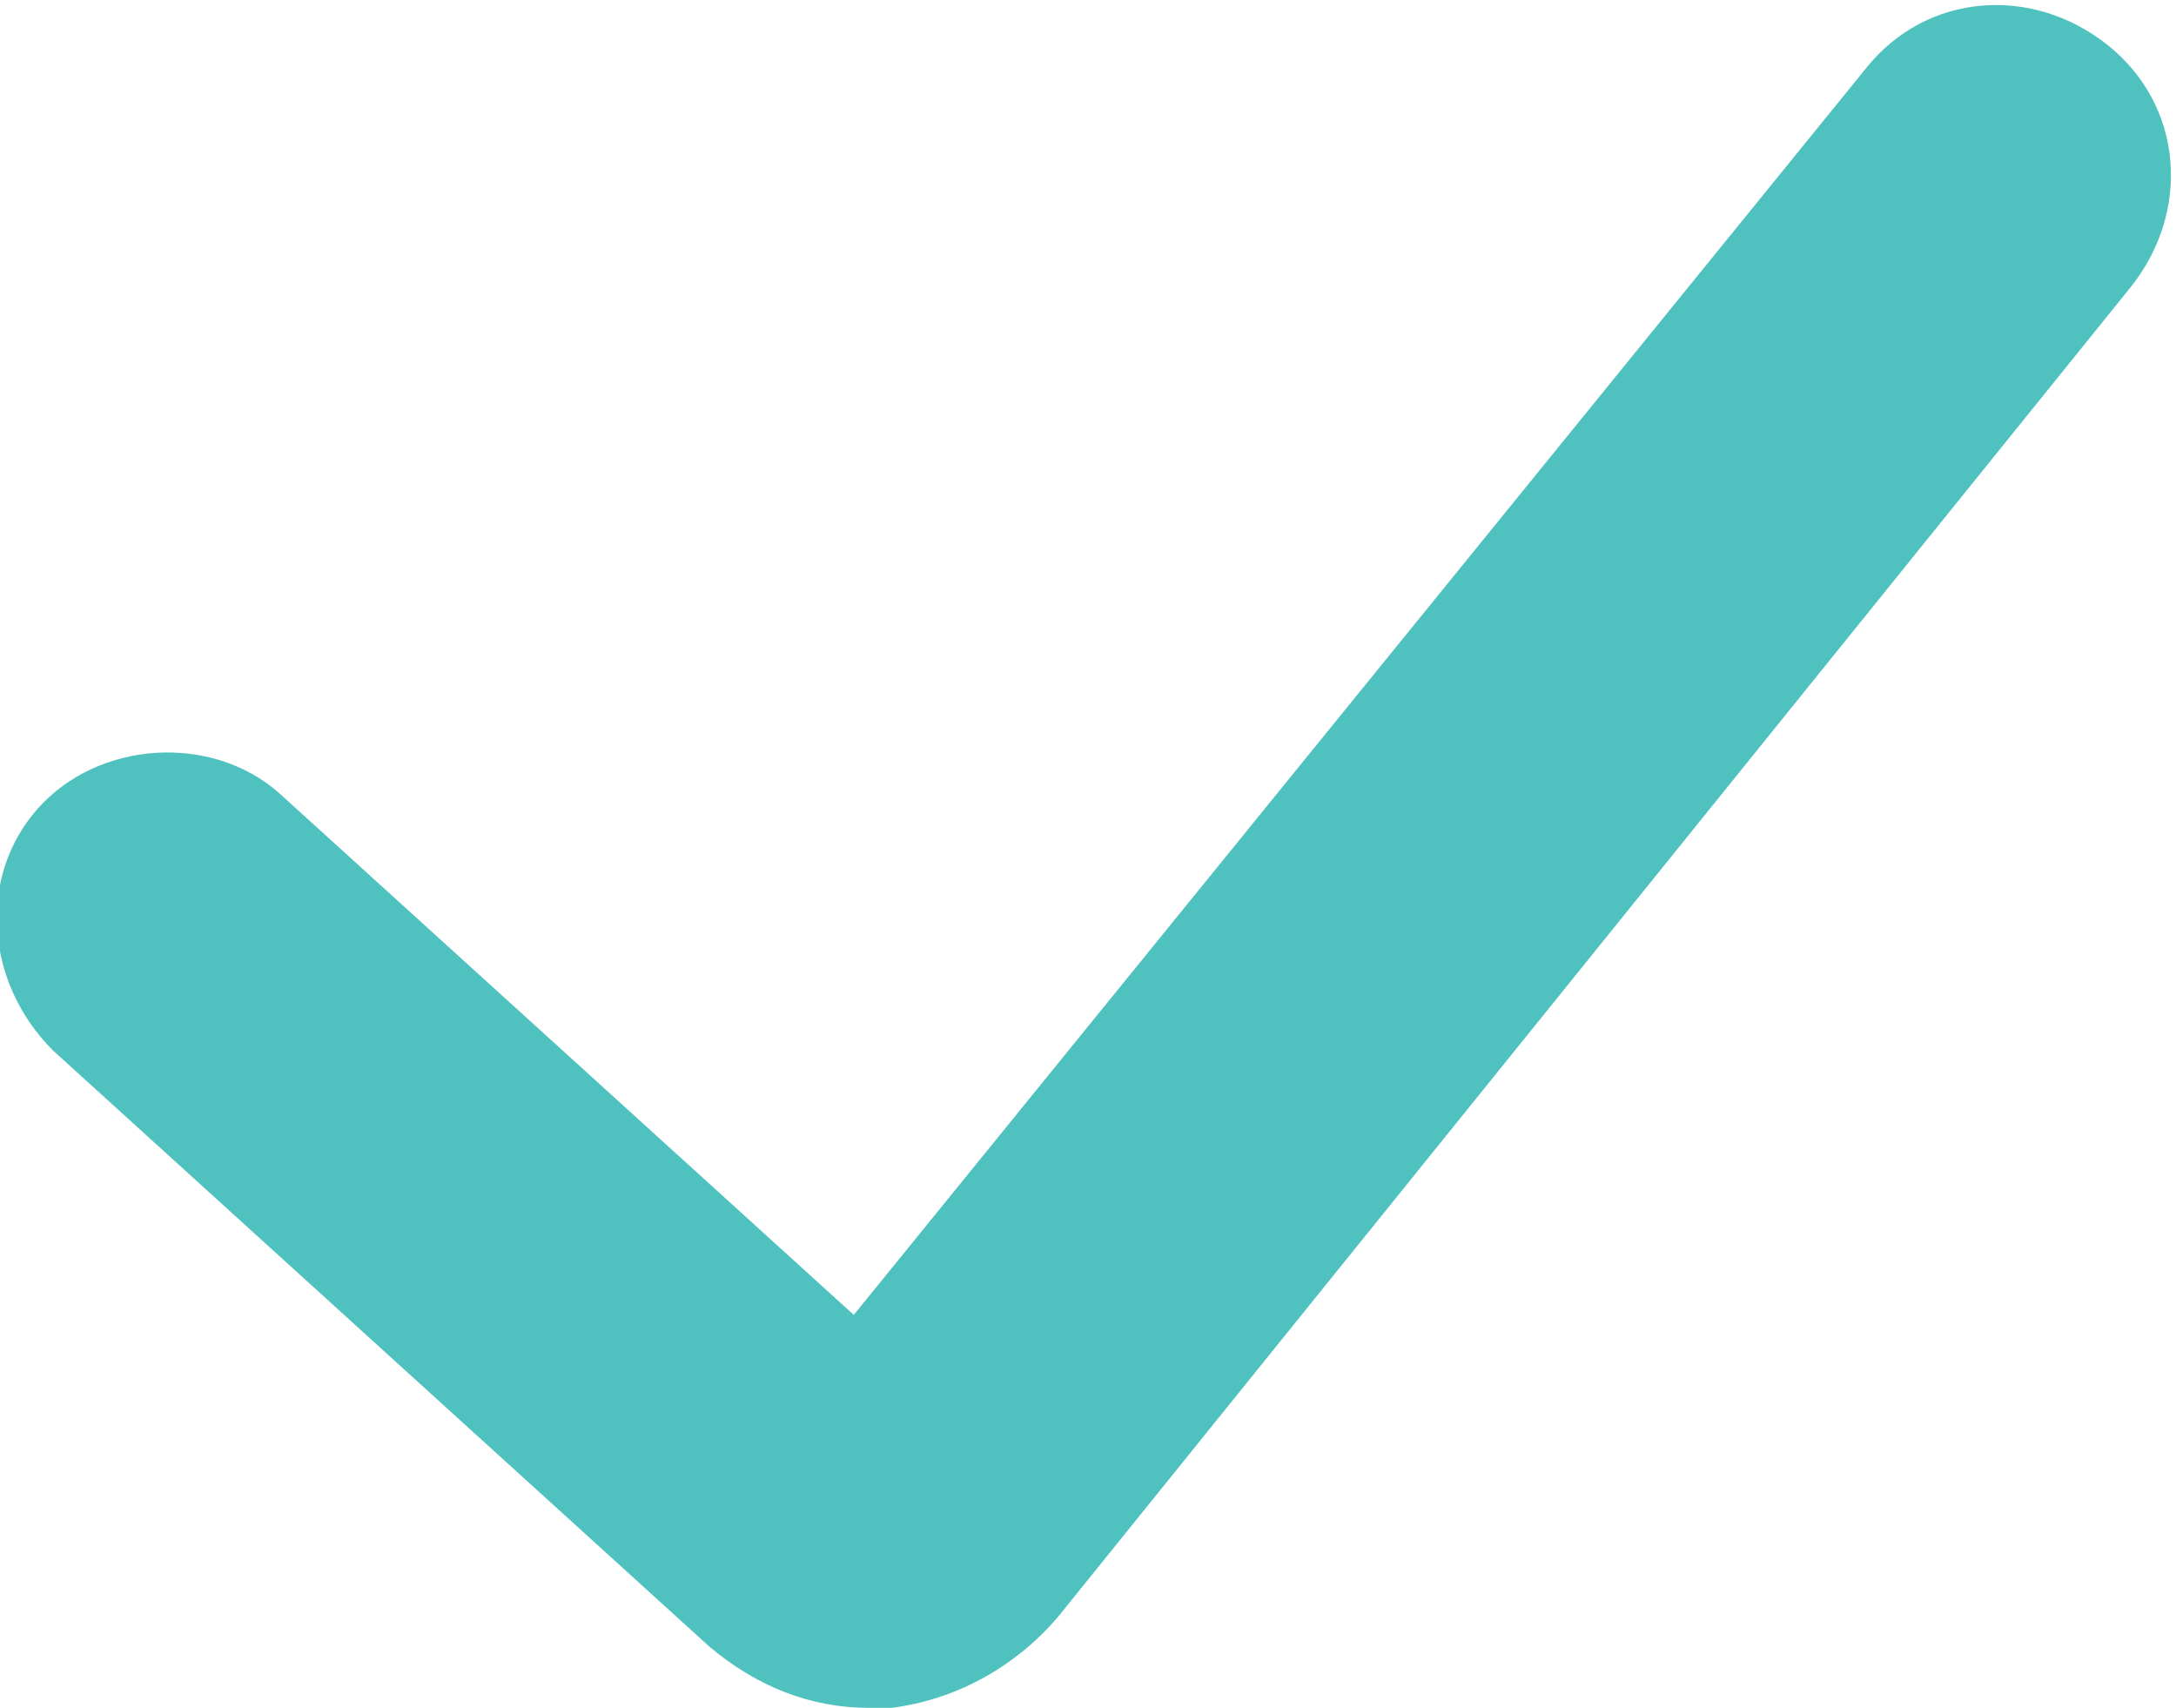 <?xml version="1.0" encoding="utf-8"?>
<!-- Generator: Adobe Illustrator 19.1.0, SVG Export Plug-In . SVG Version: 6.00 Build 0)  -->
<svg version="1.1" id="Layer_1" xmlns="http://www.w3.org/2000/svg" xmlns:xlink="http://www.w3.org/1999/xlink" x="0px" y="0px"
	 viewBox="0 0 28.8 22.6" style="enable-background:new 0 0 28.8 22.6;" xml:space="preserve">
<style type="text/css">
	.st0{fill:#4FC2C0;}
</style>
<g>
	<path class="st0" d="M11.5,22.6c-0.8,0-1.5-0.3-2.1-0.8l-8.7-7.9c-0.9-0.9-1-2.3-0.2-3.2c0.8-0.9,2.3-1,3.2-0.2l7.6,6.9L24.7,0.9
		c0.8-1,2.2-1.1,3.2-0.3c1,0.8,1.1,2.2,0.3,3.2L14,21.4c-0.6,0.7-1.4,1.1-2.2,1.2C11.7,22.6,11.6,22.6,11.5,22.6z"/>
</g>
</svg>

